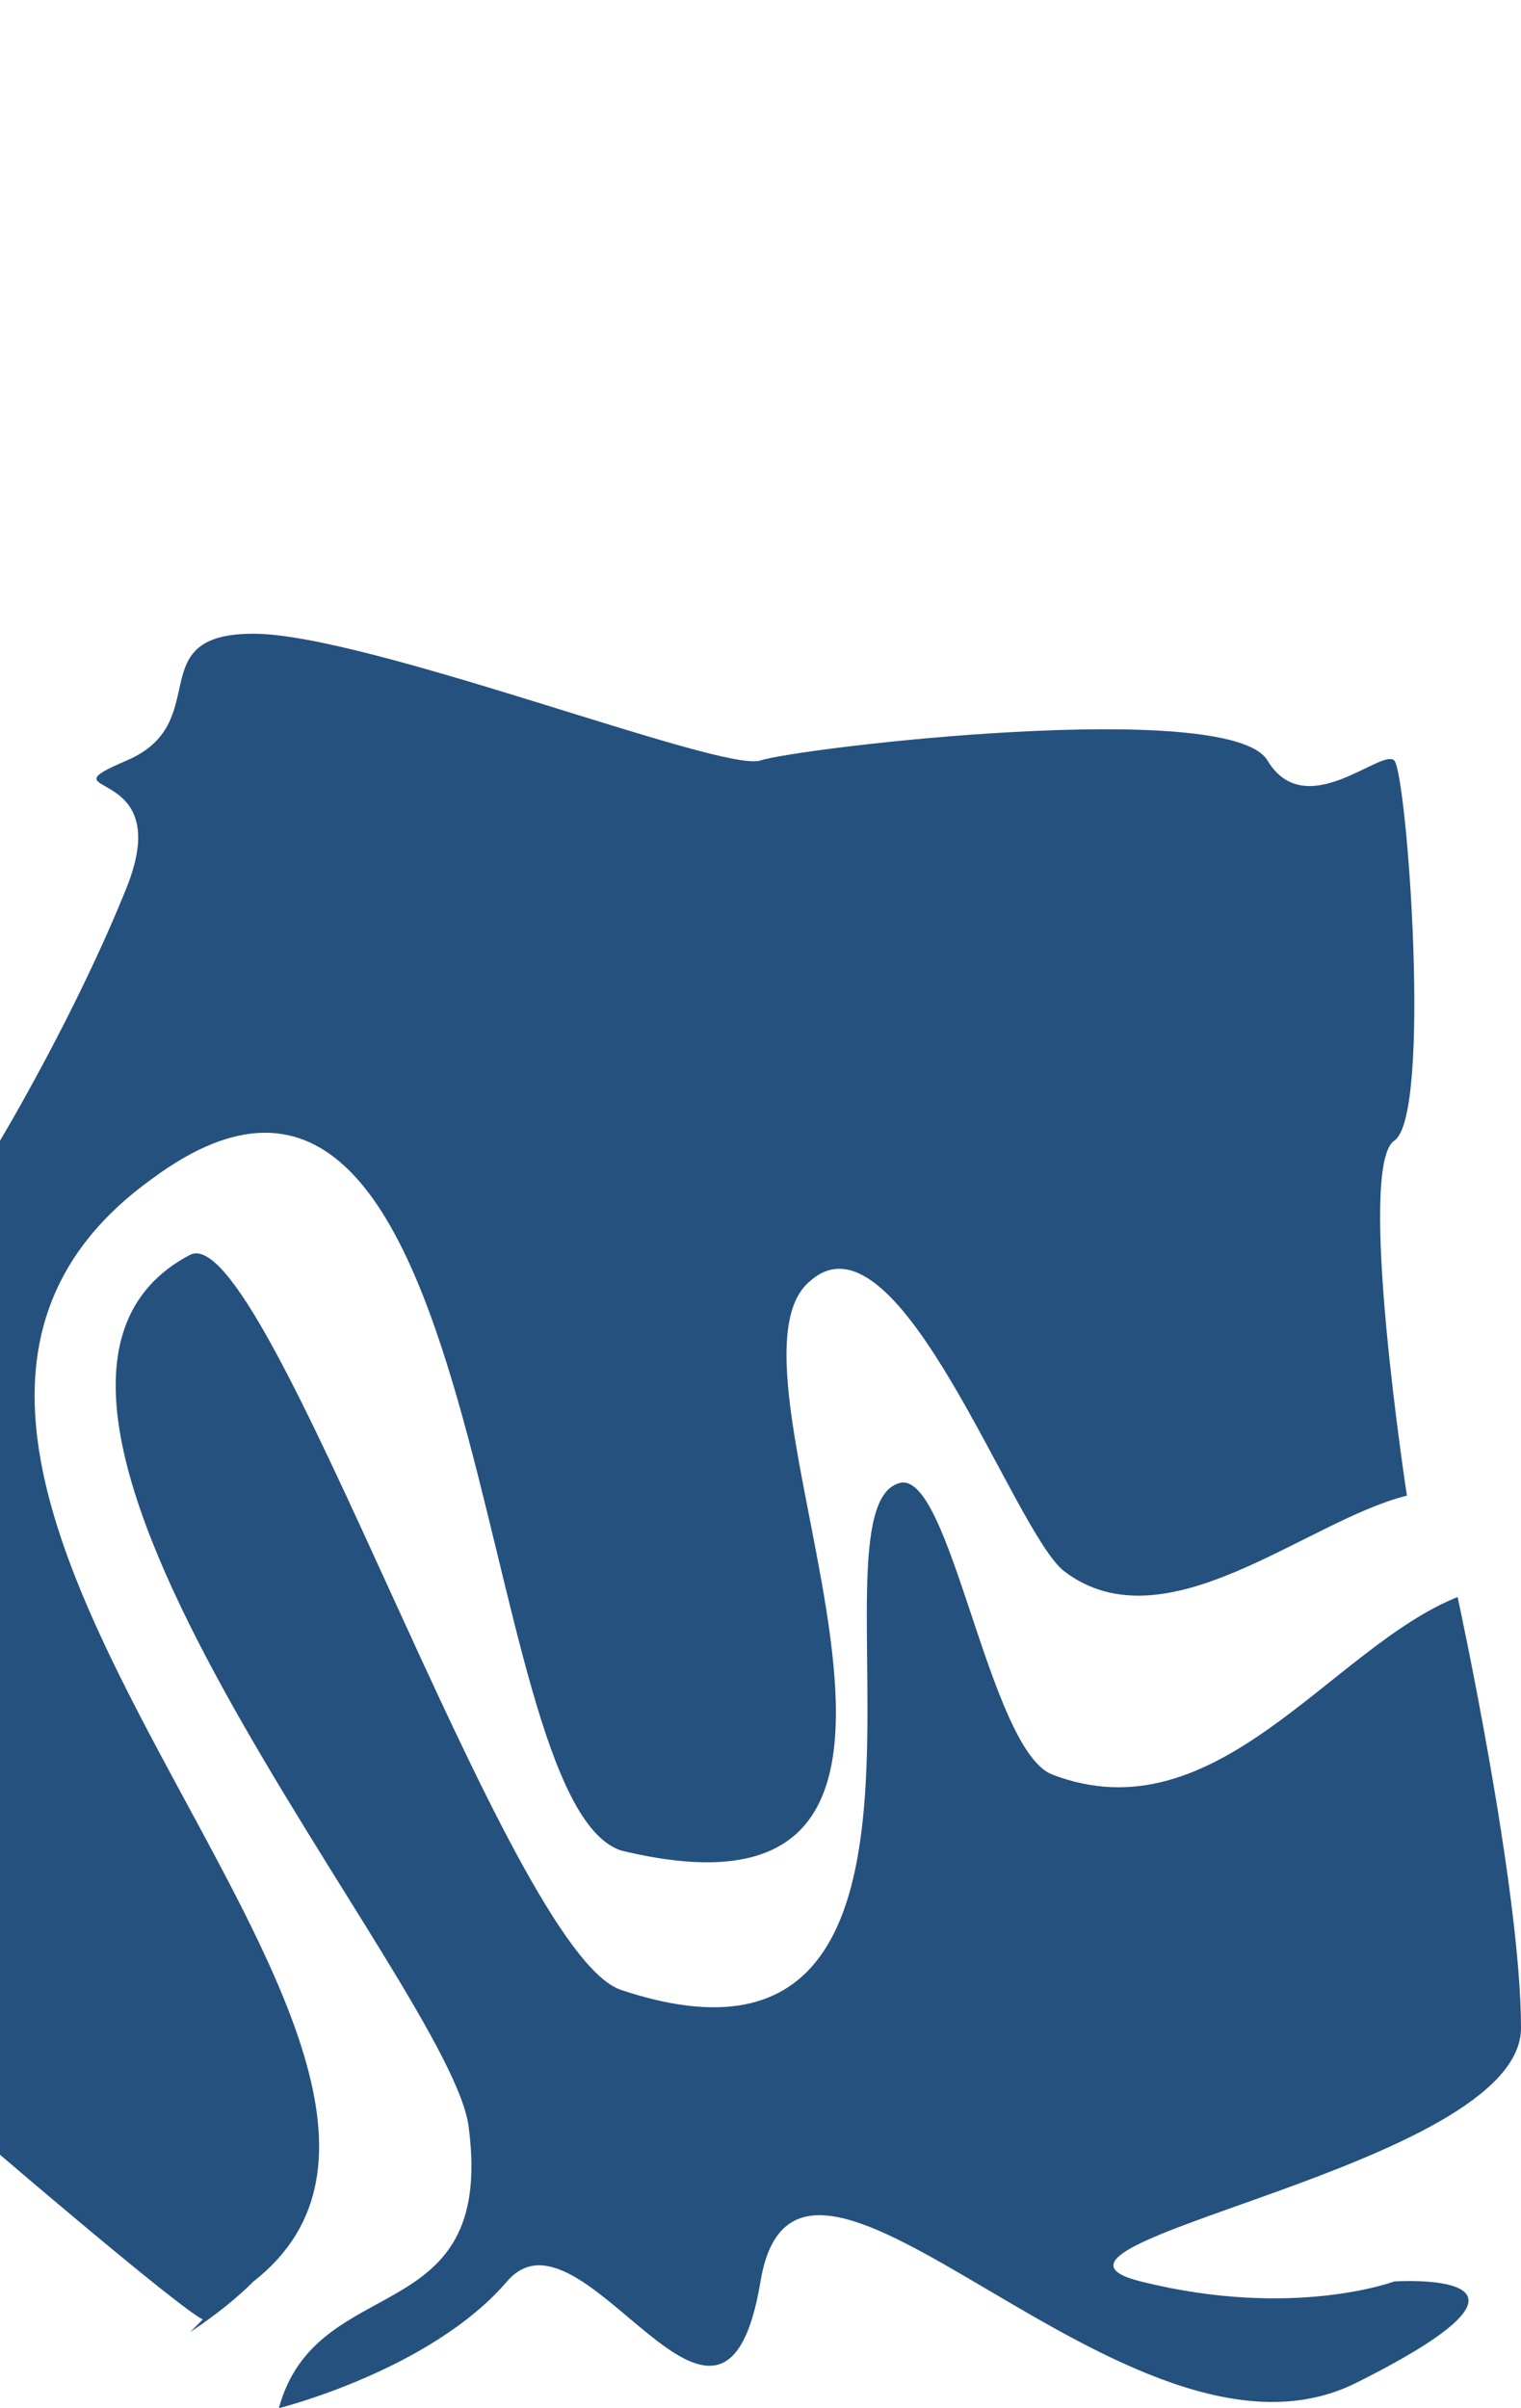 <svg version="1.2" xmlns="http://www.w3.org/2000/svg" viewBox="0 0 12 19" width="12" height="19">
	<title>Calle0</title>
	<style>
		.s0 { mix-blend-mode: color;fill: #25517e } 
	</style>
	<path id="Capa 2 copy" fill-rule="evenodd" class="s0" d="m1.6 18.3c-0.2-0.1-1.6-1.3-1.6-1.3v-8c0 0 0.6-1 1-2 0.4-1-0.7-0.7 0-1 0.7-0.3 0.1-1 1-1 0.9 0 3.7 1.1 4 1 0.3-0.1 3.7-0.5 4 0 0.3 0.5 0.9-0.1 1 0 0.1 0.1 0.3 2.8 0 3-0.3 0.2 0.1 2.8 0.1 2.8-0.8 0.2-1.9 1.2-2.7 0.6-0.4-0.3-1.3-2.9-2-2.3-0.9 0.7 1.8 5.3-1.5 4.5-1.2-0.4-1-7.3-3.7-5.3-3.2 2.3 3.1 6.9 0.8 8.7q-0.2 0.2-0.5 0.4m0.7 0.6c0.3-1.1 1.7-0.6 1.5-2.2-0.1-1.1-4.3-5.8-2.2-6.9 0.6-0.3 2.5 5.5 3.4 5.8 3 1 1.4-3.8 2.2-4 0.4-0.1 0.7 2.1 1.2 2.3 1.3 0.5 2.2-1 3.2-1.4 0 0 0.5 2.3 0.5 3.4 0 1.1-4.2 1.7-3 2 1.2 0.3 2 0 2 0 0 0 1.5-0.1-0.3 0.8-1.8 0.9-4.4-2.6-4.7-0.8-0.3 1.8-1.4-0.7-2 0-0.6 0.7-1.8 1-1.8 1z"/>
</svg>
